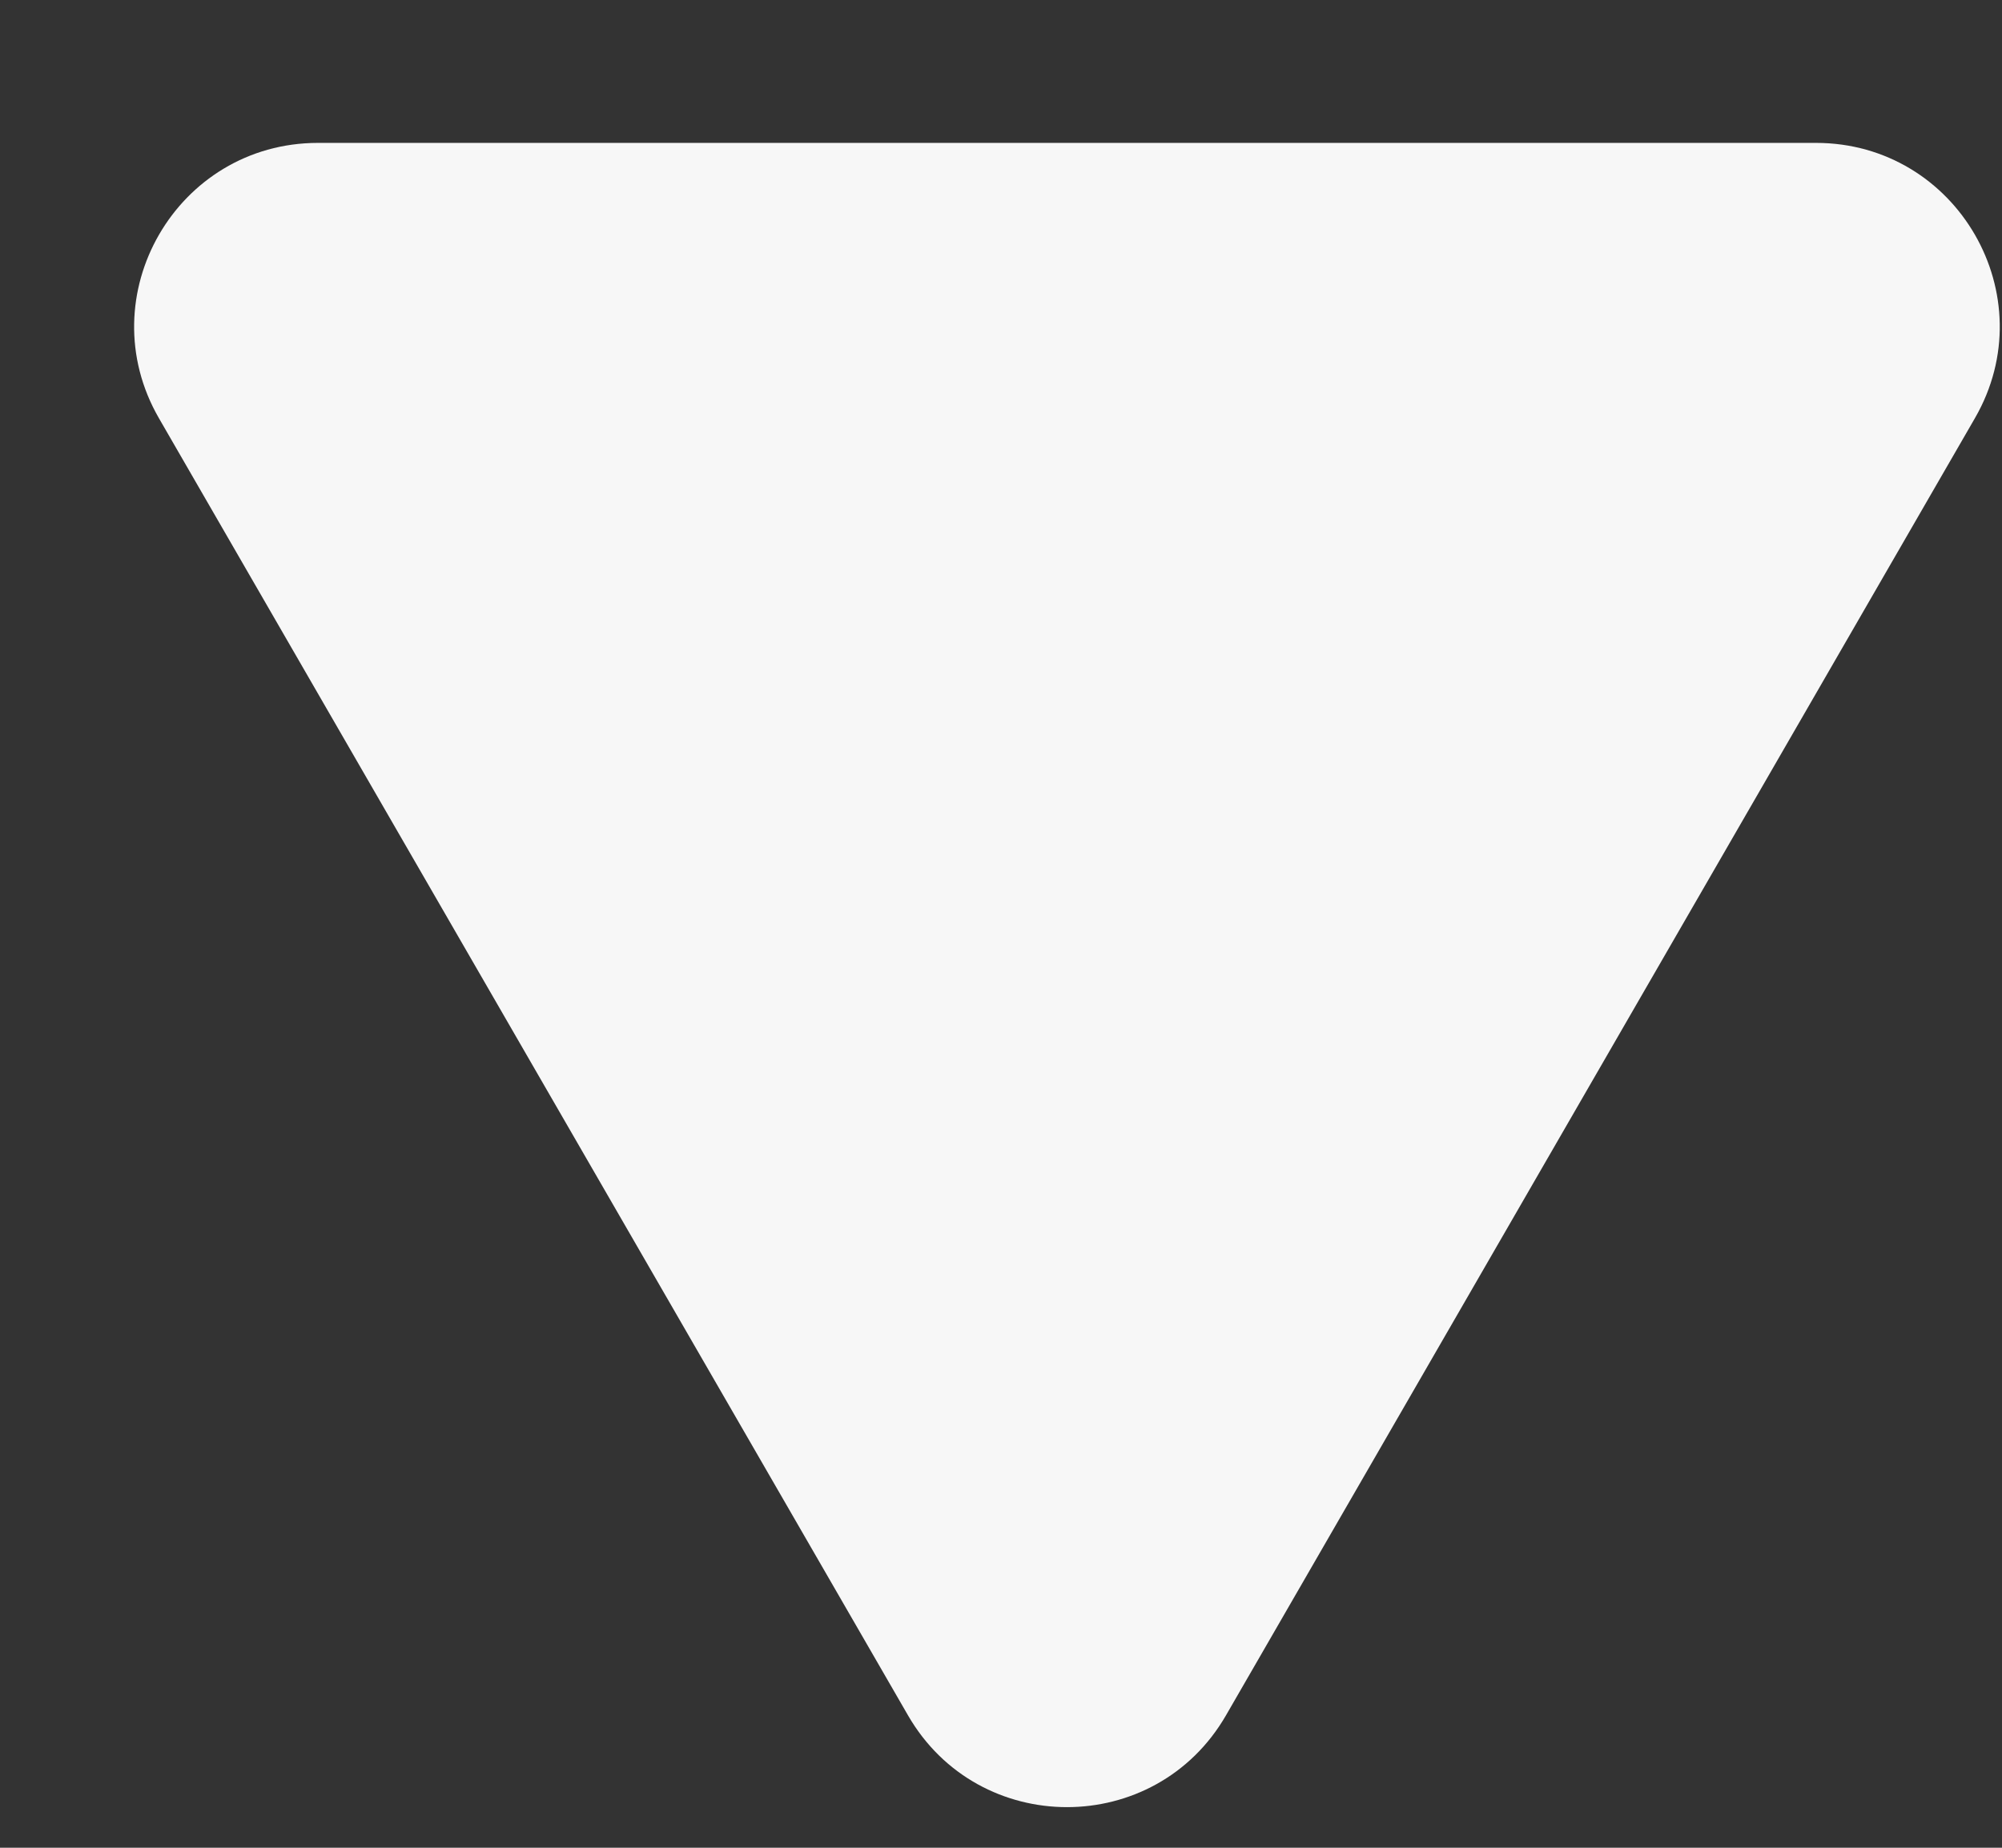 <svg width="13" height="12" viewBox="0 0 13 12" fill="none" xmlns="http://www.w3.org/2000/svg">
<rect x="0" y="0" width="13" height="12" fill="#333333" stroke="none"/>
<path d="M11.792 0.928C12.709 0.928 13.283 1.922 12.824 2.716L7.961 11.14C7.502 11.935 6.355 11.935 5.896 11.14L1.032 2.716C0.574 1.922 1.147 0.928 2.065 0.928L11.792 0.928Z" fill="#F7F7F7"/>
</svg>
